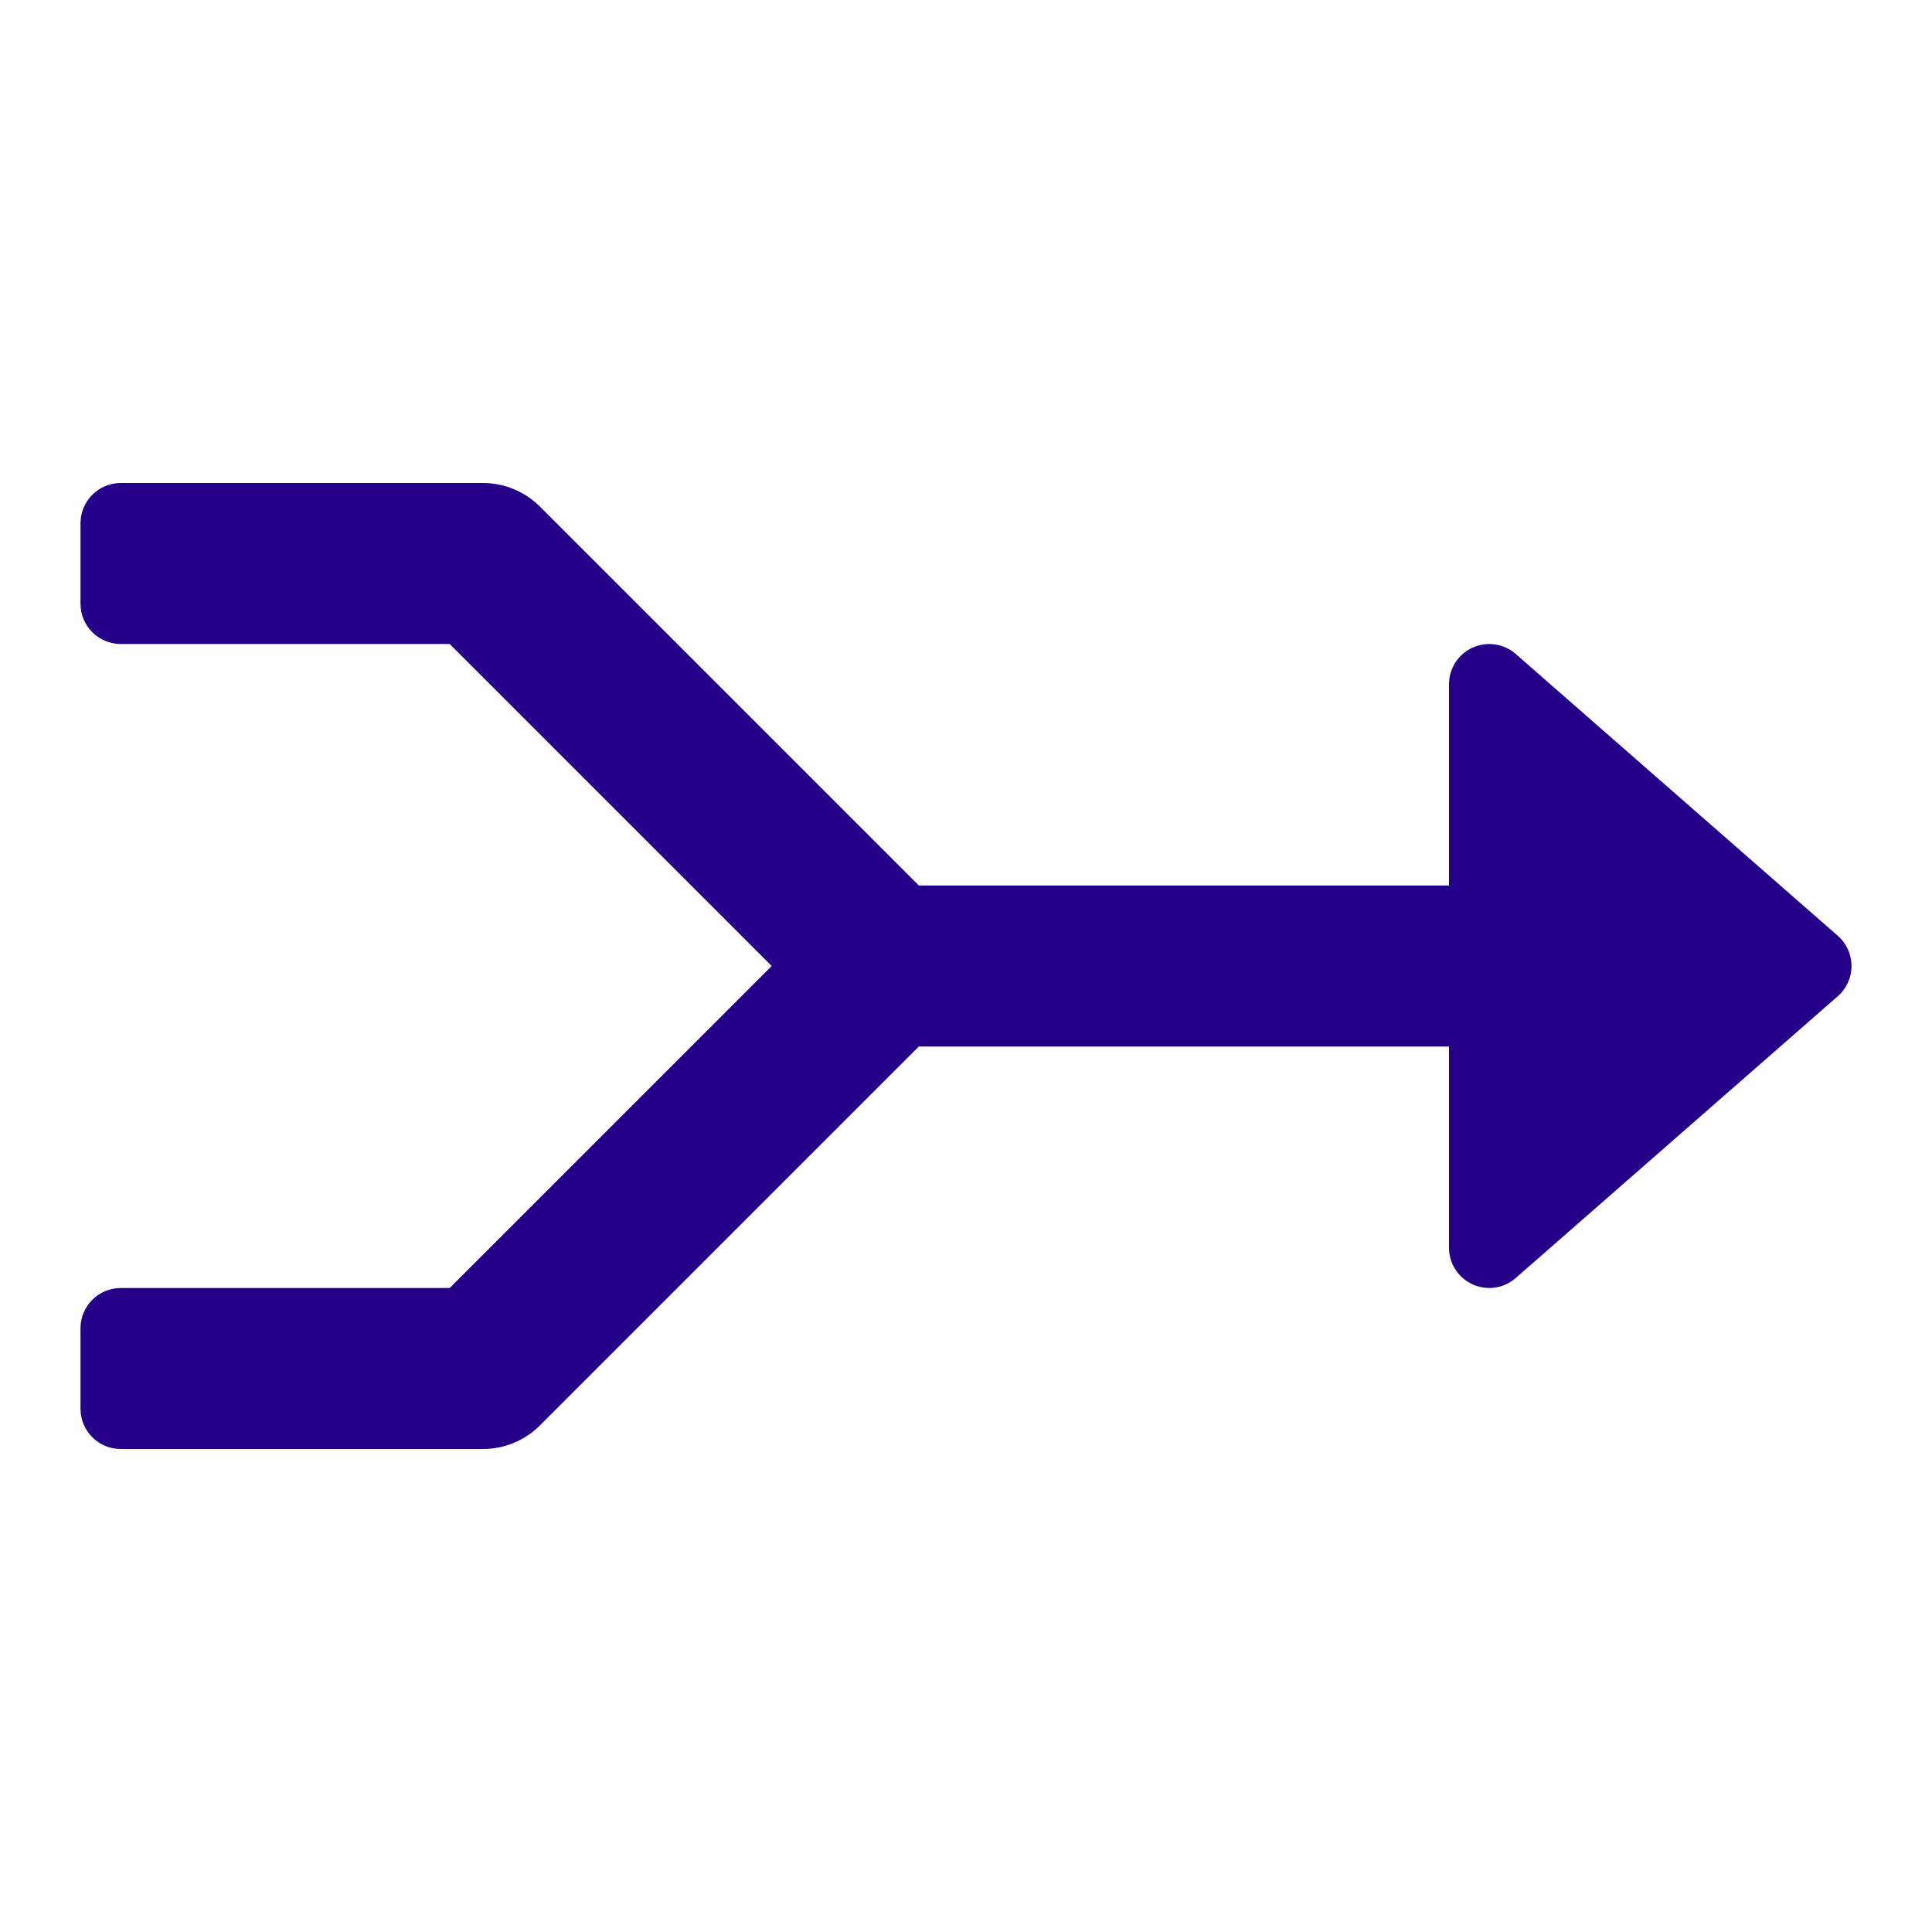 <svg xmlns="http://www.w3.org/2000/svg" width="24" height="24" viewBox="0 0 24 24">
  <path fill="#250088" d="M17.829,2.124 C17.682,1.995 17.472,1.964 17.293,2.045 C17.115,2.126 17,2.304 17,2.5 L17,5 L10.414,5 L5.707,0.293 C5.519,0.105 5.265,0 5,0 L0.5,0 C0.224,0 0,0.224 0,0.5 L0,1.5 C0,1.776 0.224,2 0.5,2 L4.586,2 L8.586,6 L4.586,10 L0.5,10 C0.224,10 0,10.224 0,10.5 L0,11.5 C0,11.776 0.224,12 0.5,12 L5,12 C5.265,12 5.519,11.895 5.707,11.707 L10.414,7 L17,7 L17,9.5 C17,9.696 17.115,9.874 17.293,9.955 C17.359,9.985 17.43,10 17.5,10 C17.619,10 17.736,9.958 17.829,9.876 L21.829,6.376 C21.938,6.281 22,6.144 22,6 C22,5.856 21.938,5.719 21.829,5.624 L17.829,2.124 Z" transform="translate(1 6)"/>
</svg>
